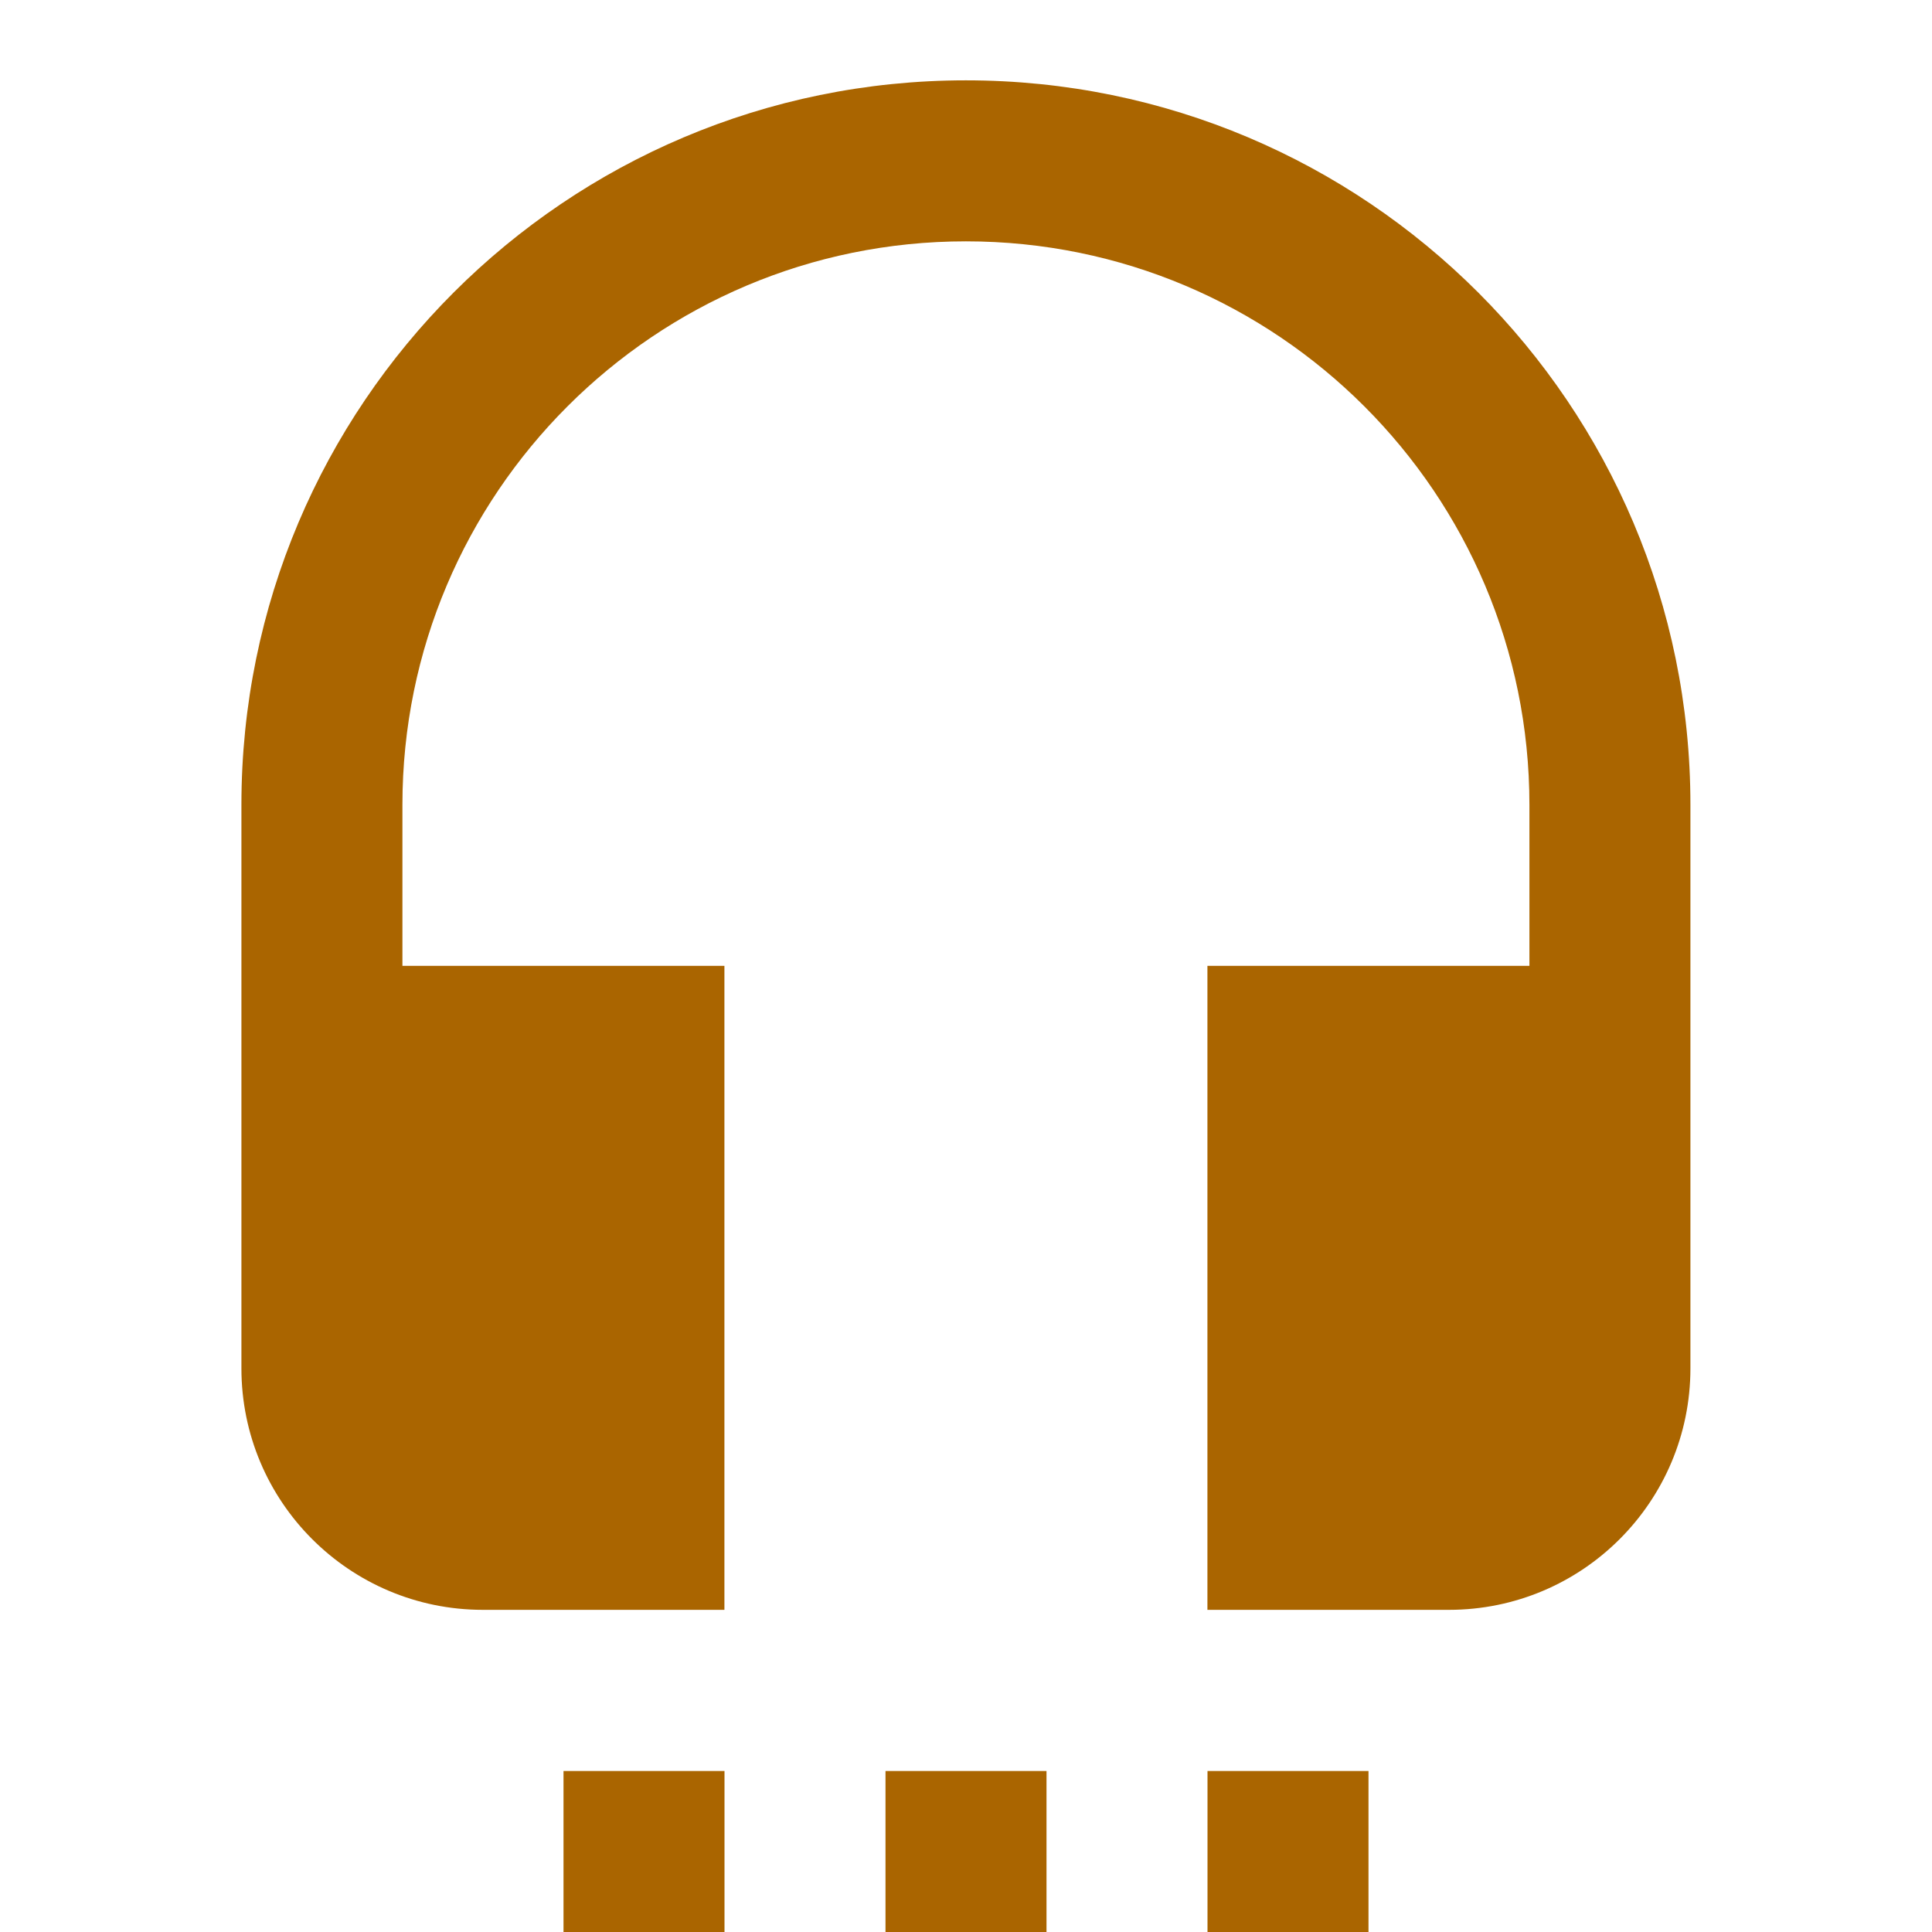 <?xml version="1.0" encoding="utf-8"?>
<!DOCTYPE svg PUBLIC "-//W3C//DTD SVG 1.1//EN" "http://www.w3.org/Graphics/SVG/1.1/DTD/svg11.dtd">
<svg xmlns="http://www.w3.org/2000/svg" xmlns:xlink="http://www.w3.org/1999/xlink" version="1.1" baseProfile="full" width="24" height="24" viewBox="0 0 24.00 24.00" enable-background="new 0 0 24.00 24.00" xml:space="preserve">
	<path fill="#AA6500" fill-opacity="1" stroke-width="0.2" stroke-linejoin="round" d="M 11.999,0.998C 16.97,0.998 20.999,5.027 20.999,9.998L 20.999,16.998C 20.999,18.655 19.656,19.998 17.999,19.998L 14.999,19.998L 14.999,11.998L 18.999,11.998L 18.999,9.998C 18.999,6.132 15.865,2.998 11.999,2.998C 8.133,2.998 4.999,6.132 4.999,9.998L 4.999,11.998L 8.999,11.998L 8.999,19.998L 5.999,19.998C 4.342,19.998 2.999,18.655 2.999,16.998L 2.999,9.998C 2.999,5.027 7.028,0.998 11.999,0.998 Z M 15,24L 15,22L 17,22L 17,24L 15,24 Z M 11,24L 11,22L 13,22L 13,24L 11,24 Z M 7,24L 7,22L 9,22L 9,24L 7,24 Z "/>
</svg>
